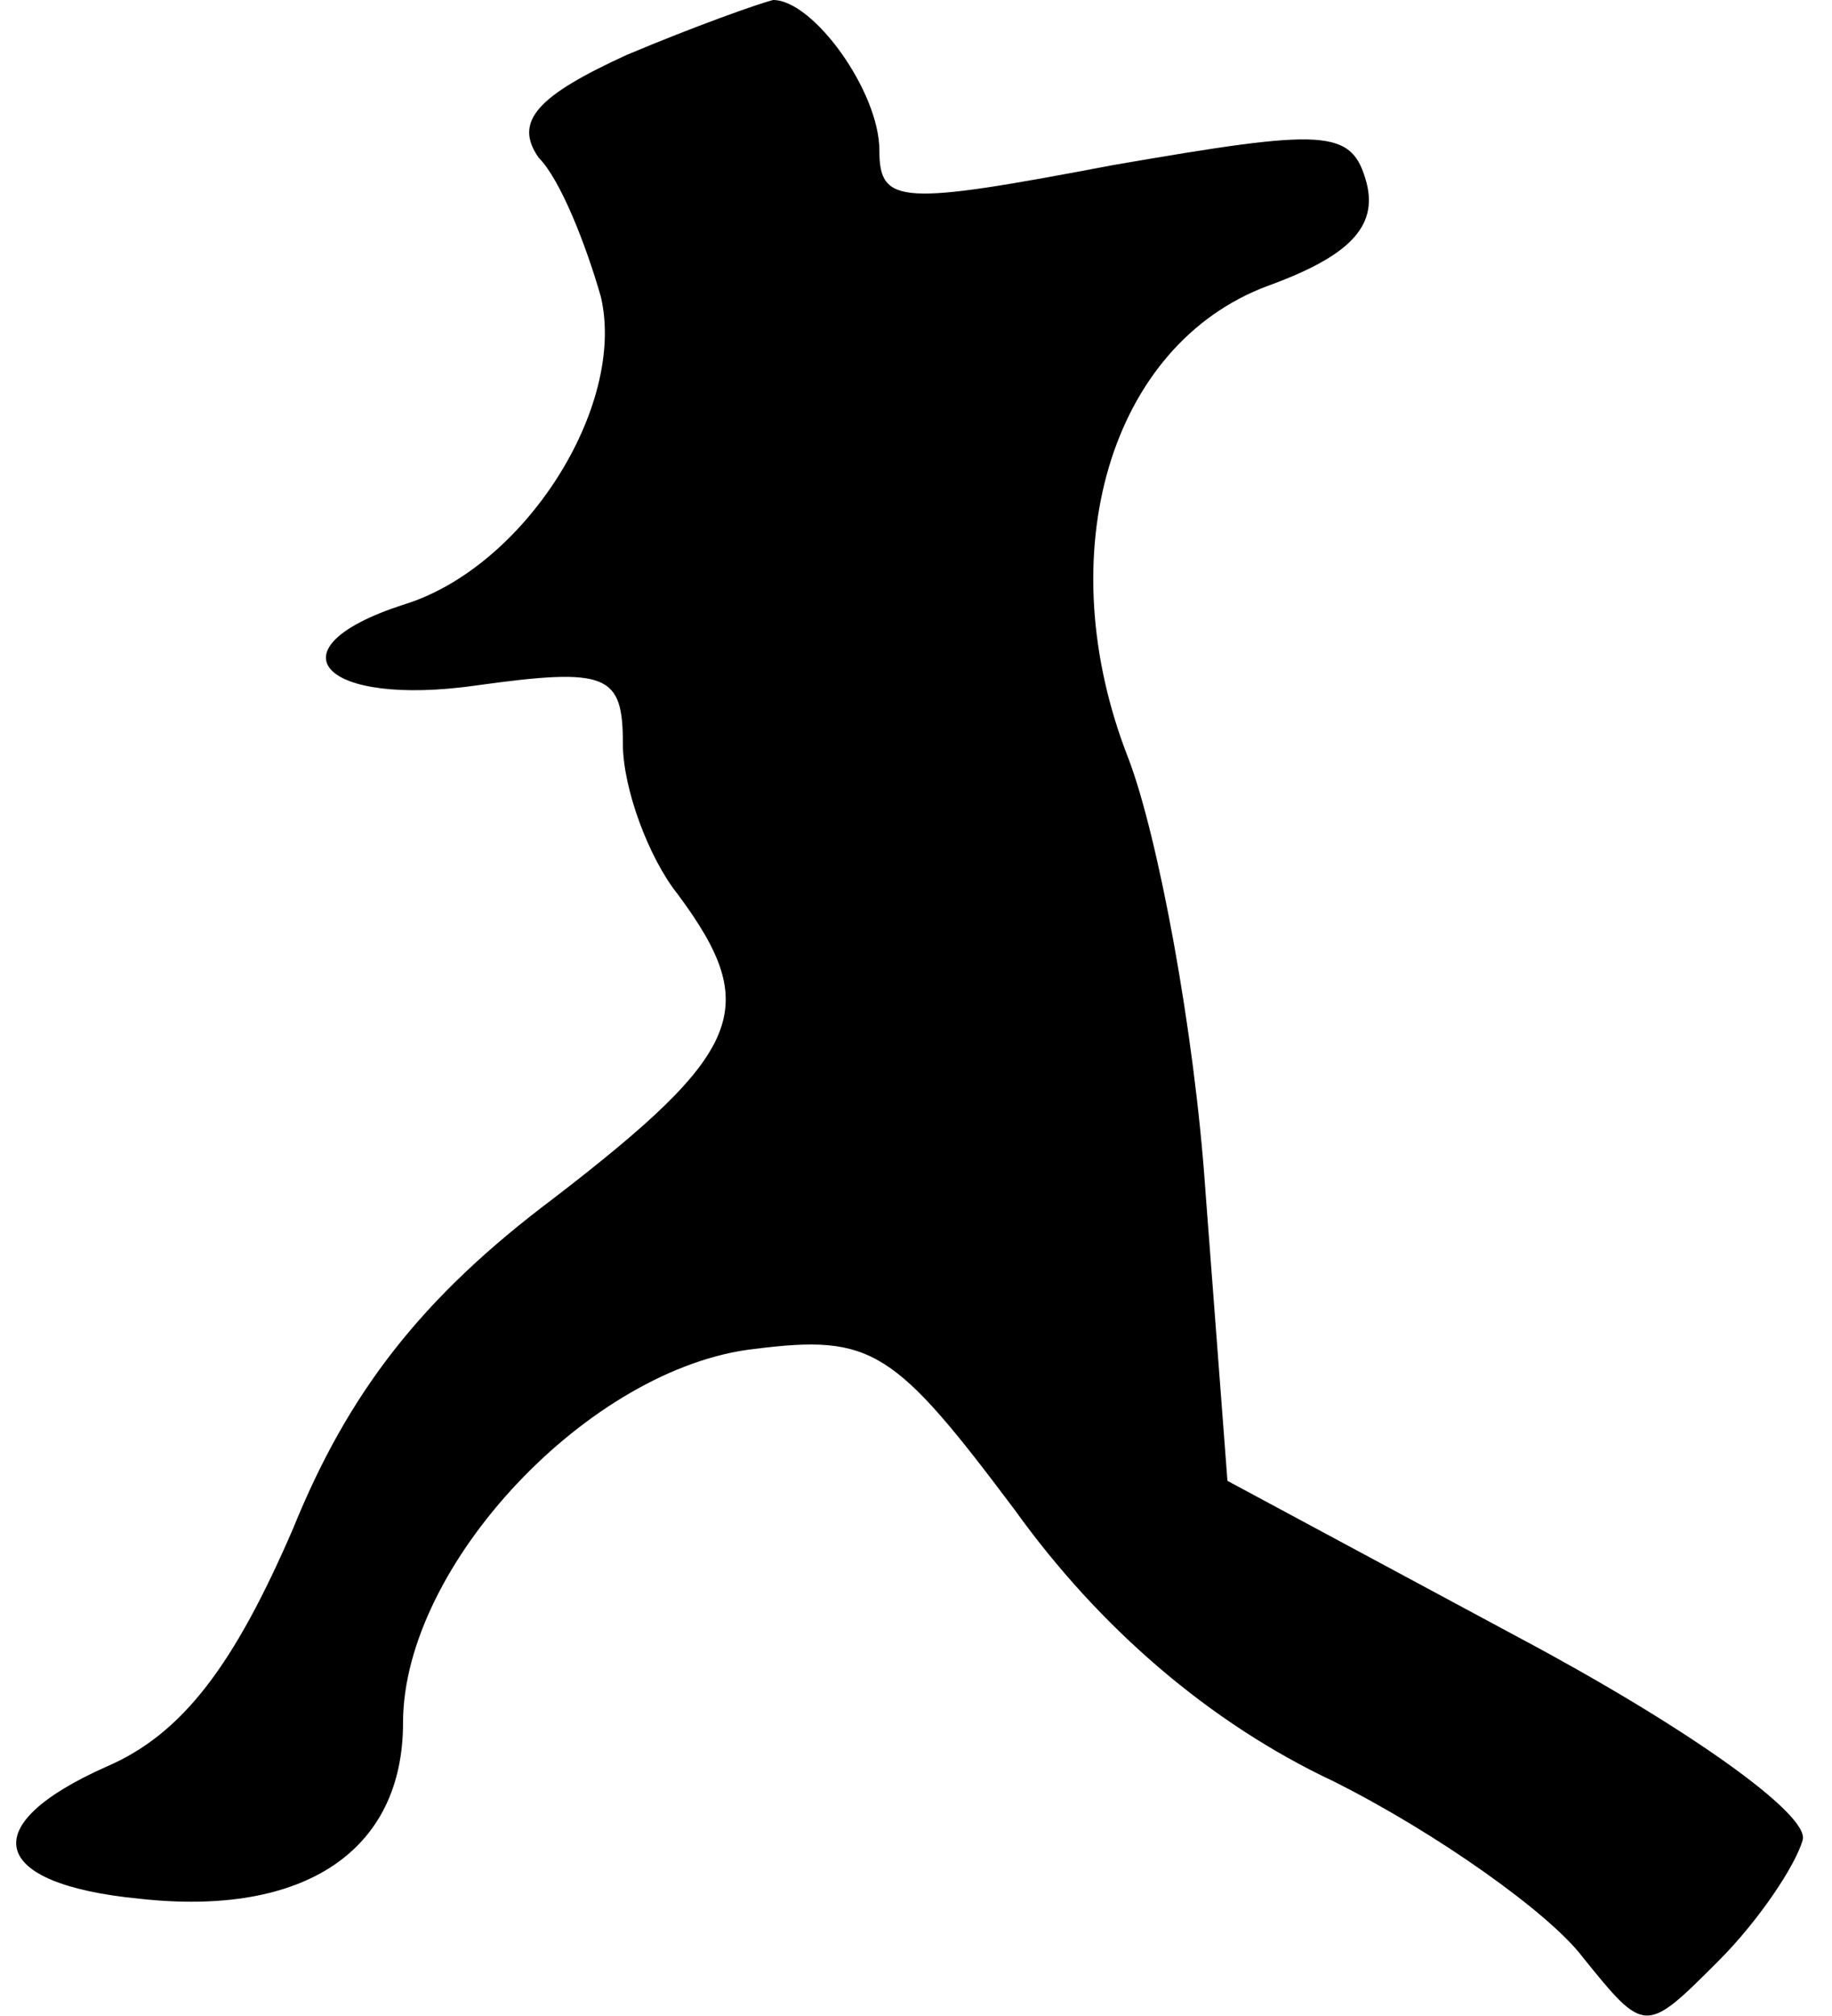 <?xml version="1.0" standalone="no"?>
<!DOCTYPE svg PUBLIC "-//W3C//DTD SVG 20010904//EN"
 "http://www.w3.org/TR/2001/REC-SVG-20010904/DTD/svg10.dtd">
<svg version="1.0" xmlns="http://www.w3.org/2000/svg"
 width="50pt" height="55pt" viewBox="0 0 50 55"
 preserveAspectRatio="xMidYMid meet">
<g transform="translate(0,55) scale(0.1,-0.1)"
fill="#000000" stroke="none">
<path fill="#000000" stroke="none" d="M171 535 c-24 -11 -31 -18 -24 -28 6
-6 13 -24 17 -38 7 -30 -21 -74 -54 -84 -37 -12 -22 -28 20 -22 36 5 40 3 40
-16 0 -12 7 -31 15 -41 23 -31 18 -43 -34 -83 -36 -27 -56 -53 -71 -90 -16
-37 -30 -56 -51 -65 -36 -16 -32 -32 9 -36 45 -5 72 13 72 48 0 43 51 97 96
102 32 4 38 0 71 -44 23 -32 53 -58 87 -74 28 -14 59 -36 68 -48 17 -21 17
-21 37 -1 11 11 21 26 23 33 2 7 -32 31 -77 55 l-80 43 -6 79 c-3 44 -13 97
-21 118 -22 56 -5 113 38 129 22 8 30 16 27 28 -4 15 -11 15 -69 5 -58 -11
-64 -11 -64 4 0 16 -18 41 -29 41 -4 -1 -21 -7 -40 -15z"/>
</g>
</svg>
